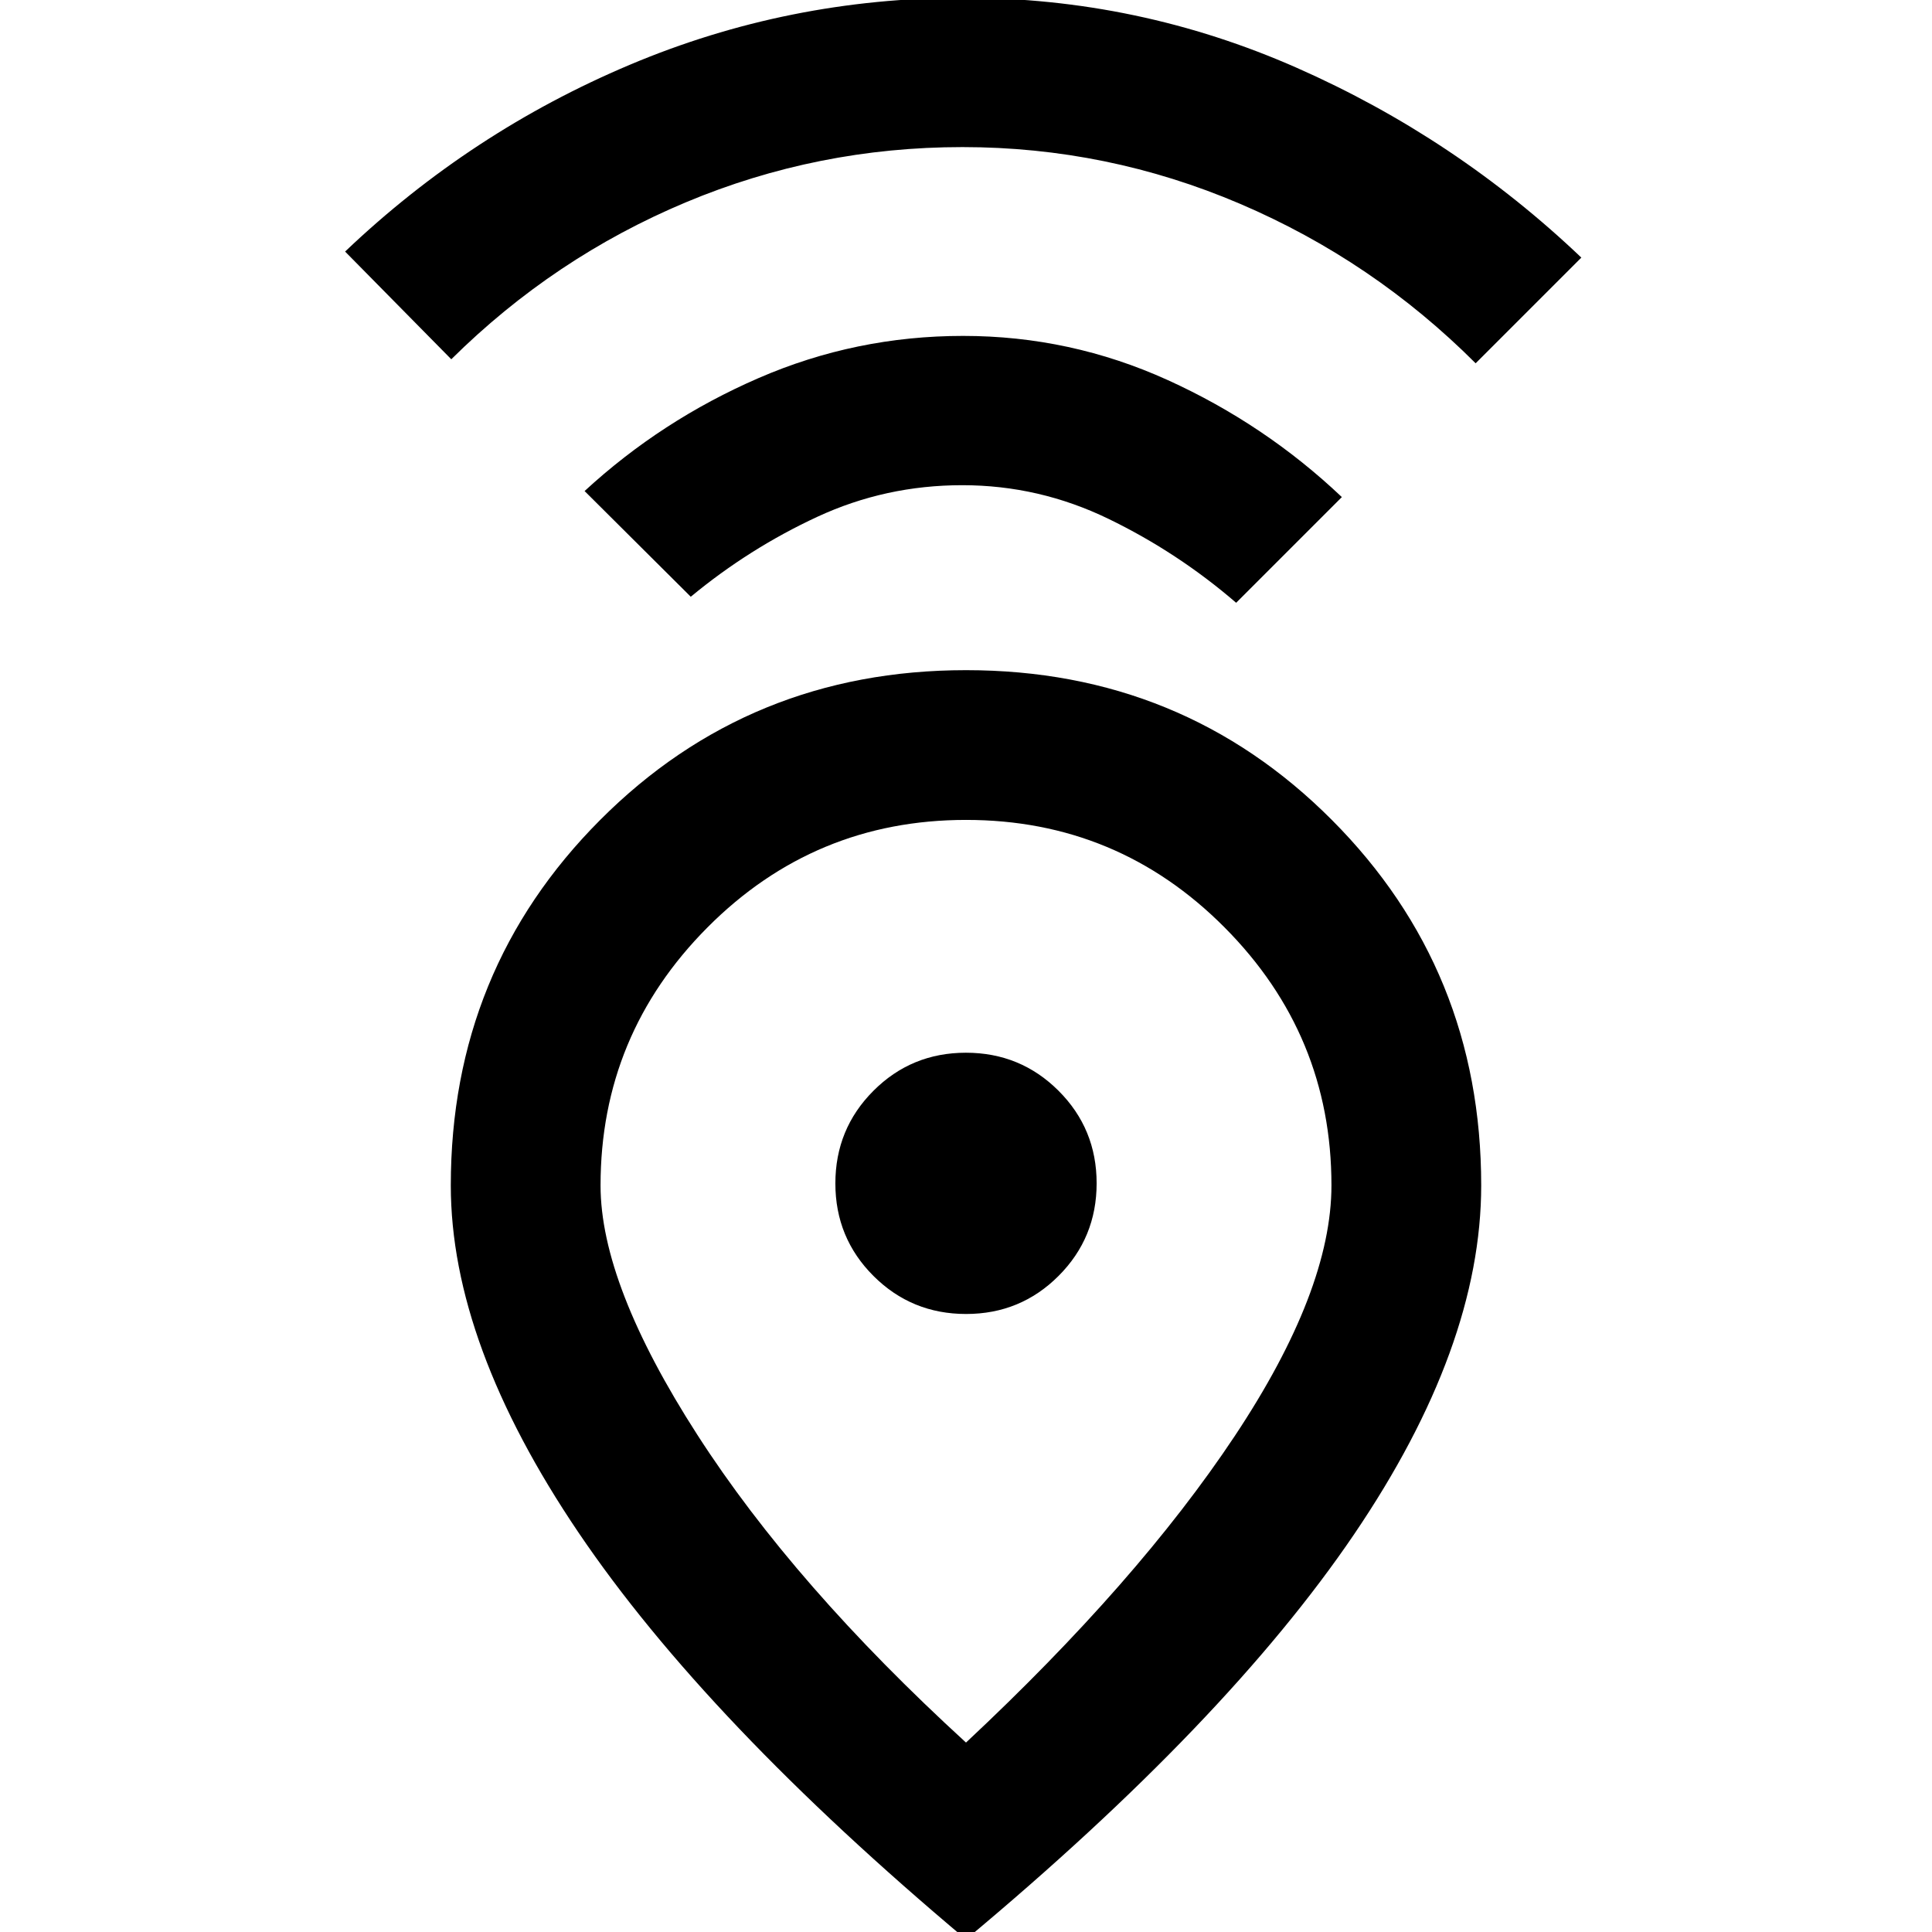 <svg xmlns="http://www.w3.org/2000/svg" height="20" viewBox="0 -960 960 960" width="20"><path d="M480-94.13q85.39-79.86 133.49-152.24 48.1-72.39 48.1-124.63 0-74.78-53.12-128.18-53.12-53.41-128.44-53.41-75.31 0-128.46 53.39-53.16 53.39-53.16 128.25 0 49.21 48.16 124Q394.72-172.15 480-94.13Zm0 97.8Q350.87-104.72 287.43-198.52 224-292.32 224-370.98q0-107.17 74.23-181.6Q372.45-627 480.04-627q107.58 0 181.77 74.44Q736-478.12 736-371q0 80.32-63.18 173.42Q609.63-104.48 480 3.67Zm.03-310.76q27.08 0 45.98-18.93t18.9-46.01q0-27.08-18.93-45.98t-46.01-18.9q-27.08 0-45.98 18.93t-18.9 46.01q0 27.08 18.93 45.98t46.01 18.9ZM343.24-663.48 290.48-716q38.19-35.2 86.46-56.14 48.26-20.95 101.62-20.95 53.35 0 101.68 21.95 48.33 21.94 86.52 58.14l-52.52 52.52q-29-25-63.47-41.72-34.47-16.71-72.62-16.71-38.15 0-72.03 15.71-33.88 15.72-62.88 39.72Zm-119-118L171.48-835q62.45-59.46 141.37-92.77 78.91-33.32 165.94-33.32 86.79 0 165.65 34.82Q723.3-891.46 785.76-832l-52.52 52.52q-51-51-117-79.22-66-28.21-138-28.21t-137.5 27.46q-65.5 27.46-116.5 77.97ZM480-372Z"/></svg>